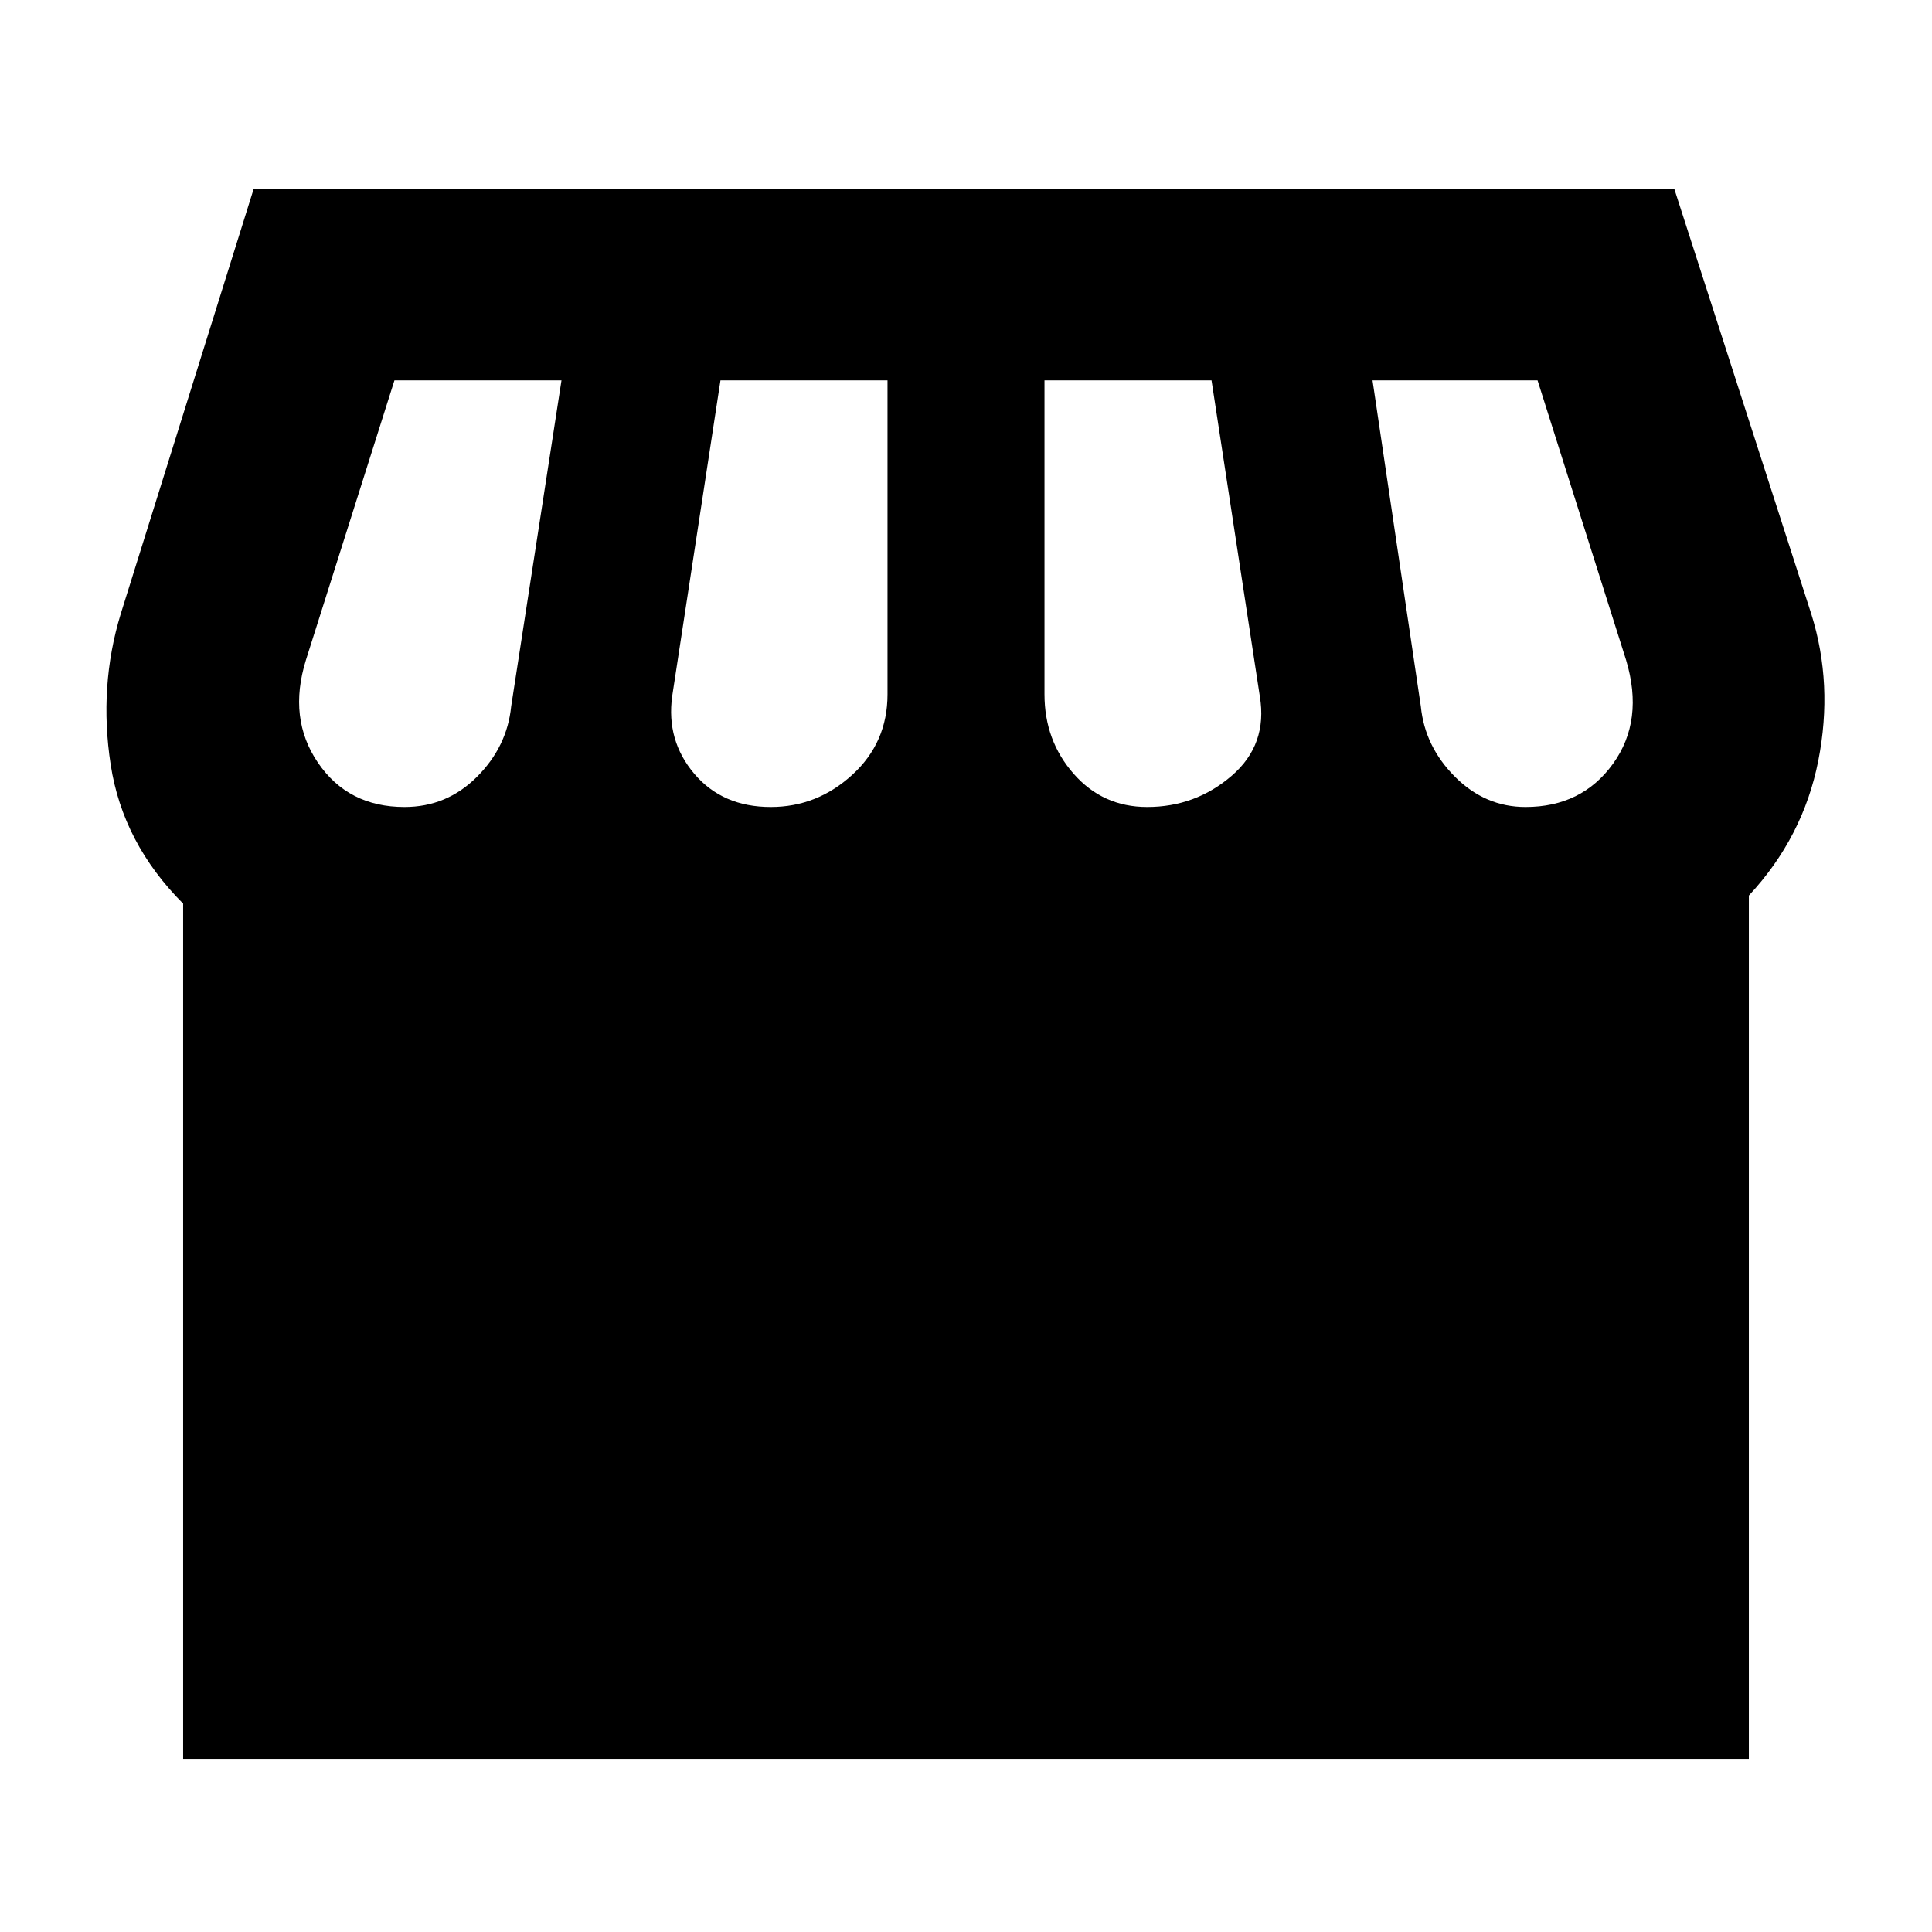 <svg xmlns="http://www.w3.org/2000/svg" height="48" viewBox="0 -960 960 960" width="48"><path d="M869-515v429H91v-425q-30-30-36-69t5-75l66-211h706l68 211q11 35 3.5 73T869-515Zm-299-44q24 0 42-15.5t14-39.5l-24-157h-83v156q0 23 14.5 39.5T570-559Zm-187 0q23 0 40.5-16t17.5-40v-156h-83l-24 157q-3 22 11 38.5t38 16.5Zm-182 0q21 0 36-15t17-35l25-162h-83l-44 139q-9 29 6 51t43 22Zm557 0q28 0 43.5-21.5T808-632l-44-139h-82l24 162q2 20 17 35t35 15Z"/></svg>